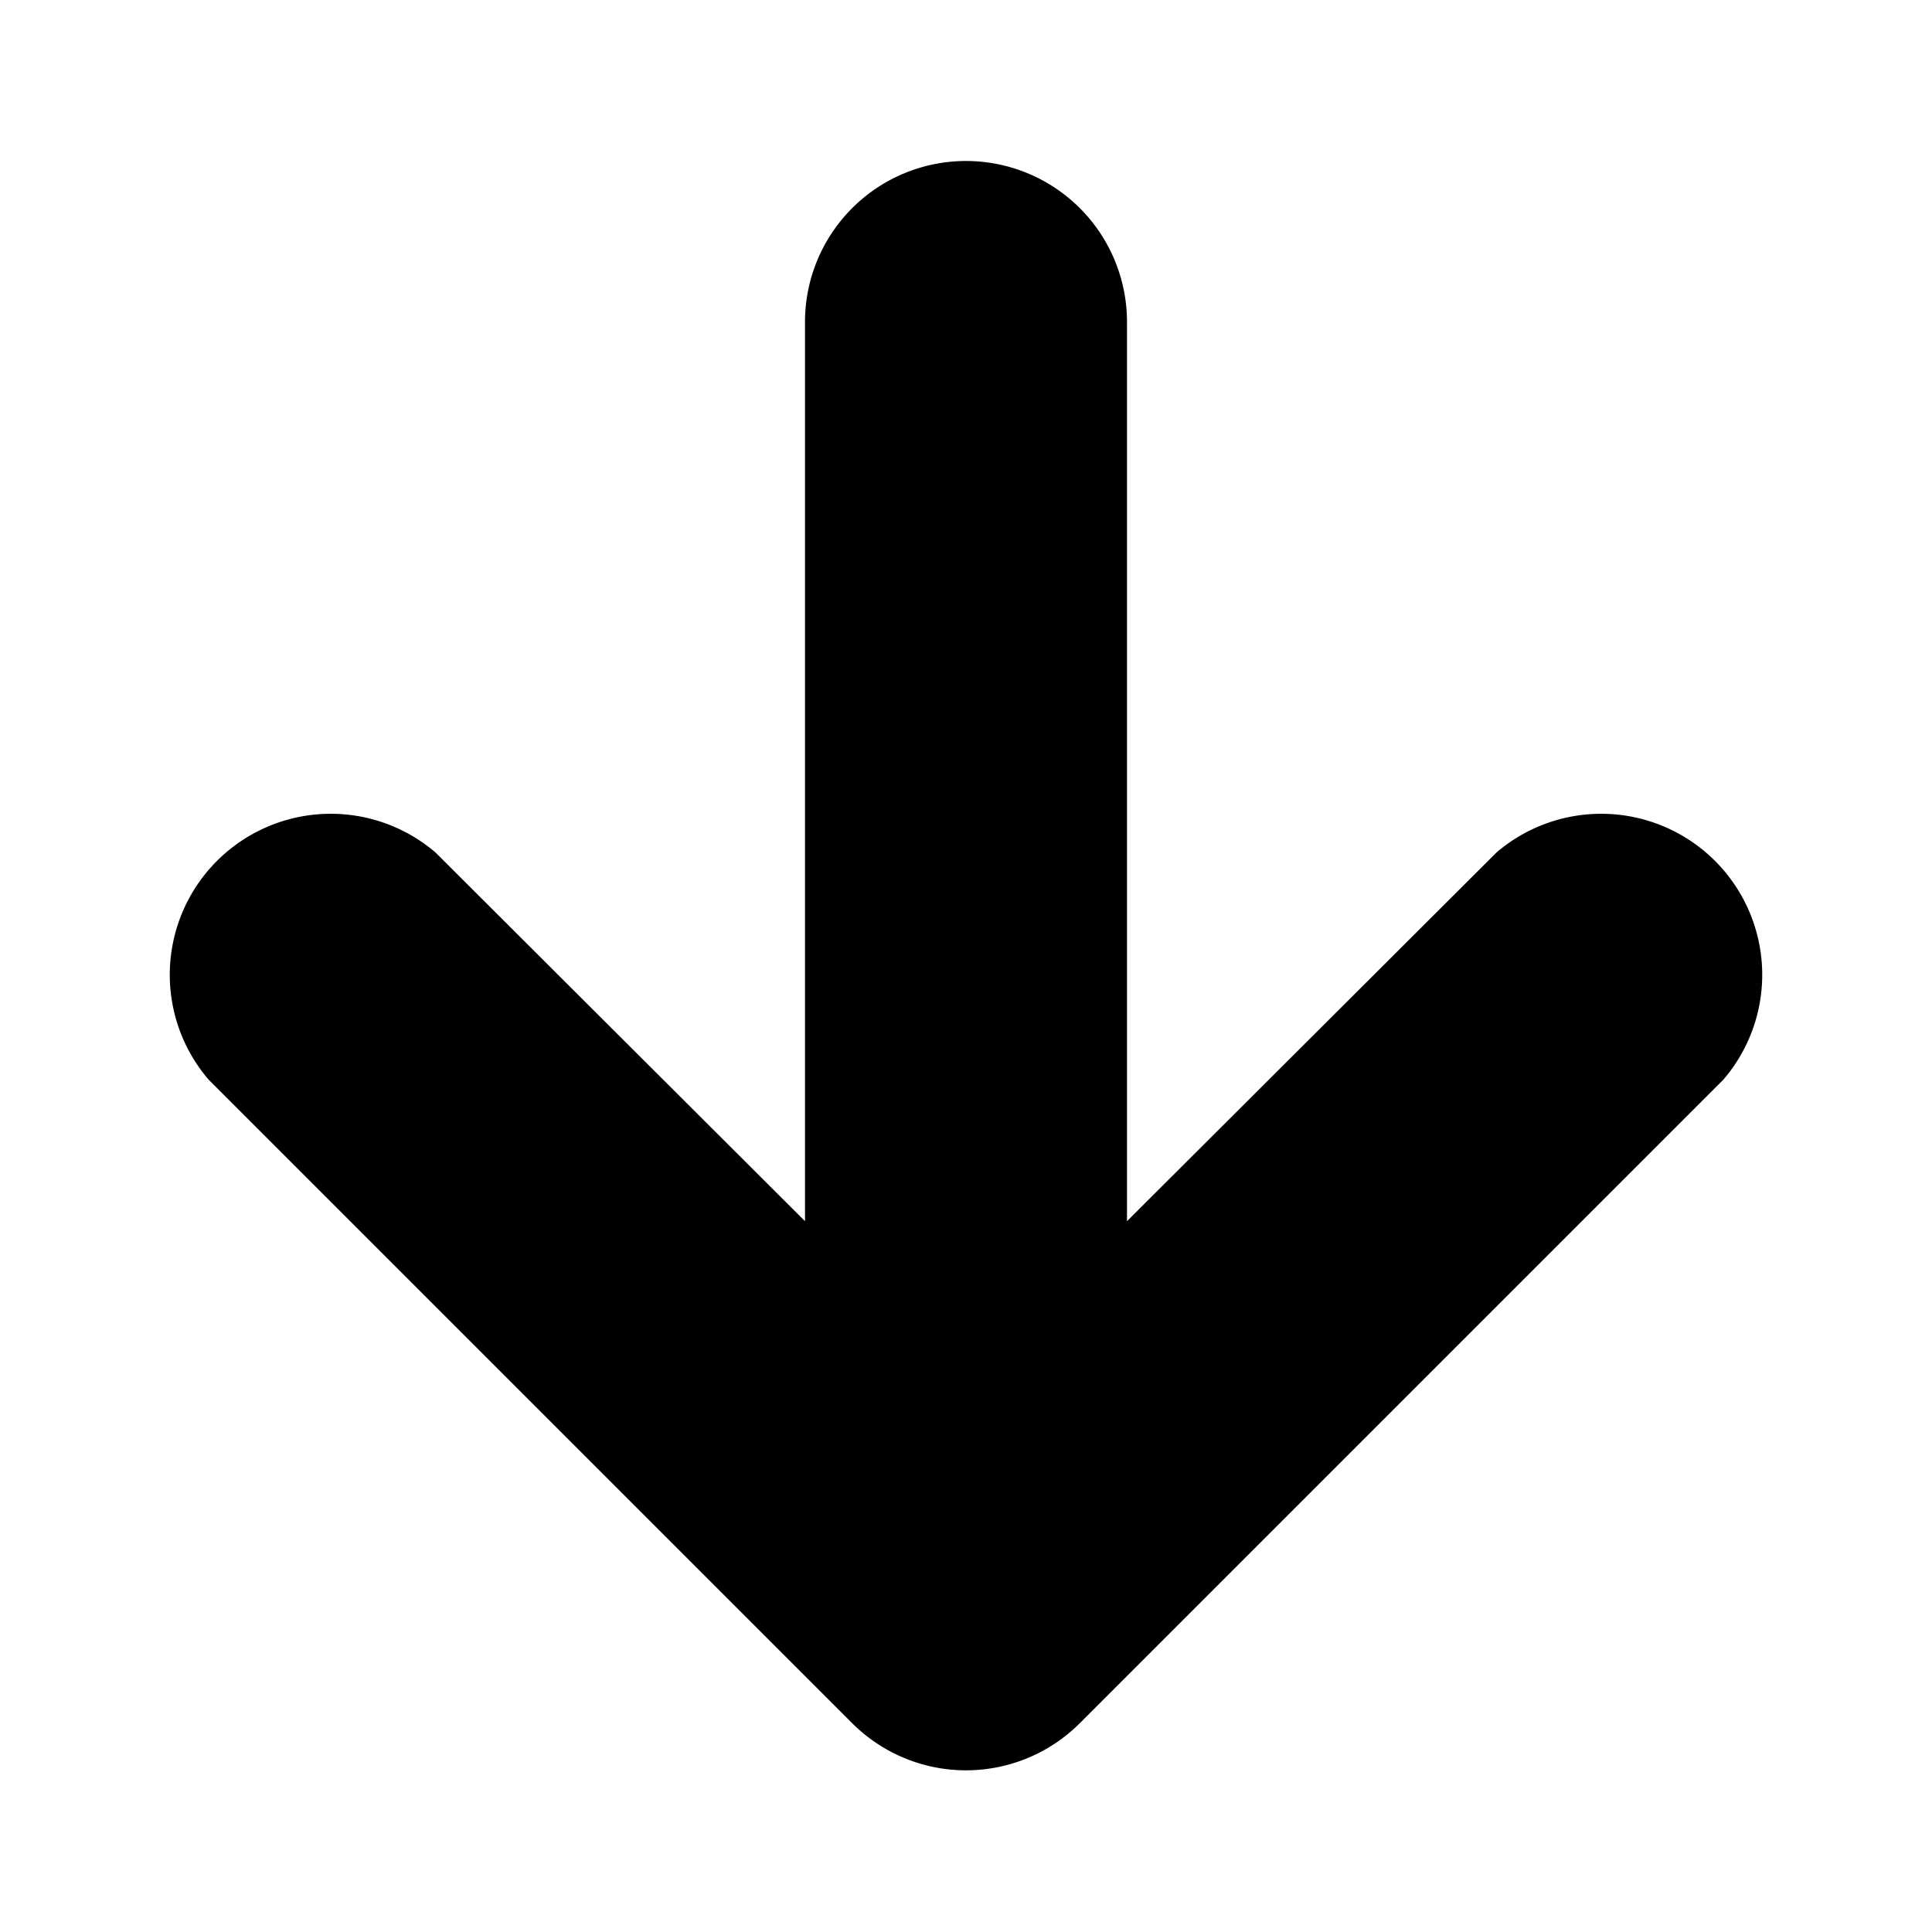 <svg xmlns="http://www.w3.org/2000/svg" viewBox="0 0 24 24" id="ds-icon-dashboard-arrow-down"><path d="M2.59 13.41l8 8a2 2 0 0 0 2.82 0l8-8a2 2 0 0 0-2.82-2.82L14 15.17V4a2 2 0 0 0-4 0v11.17l-4.59-4.58a2 2 0 0 0-2.82 2.82z"/></svg>